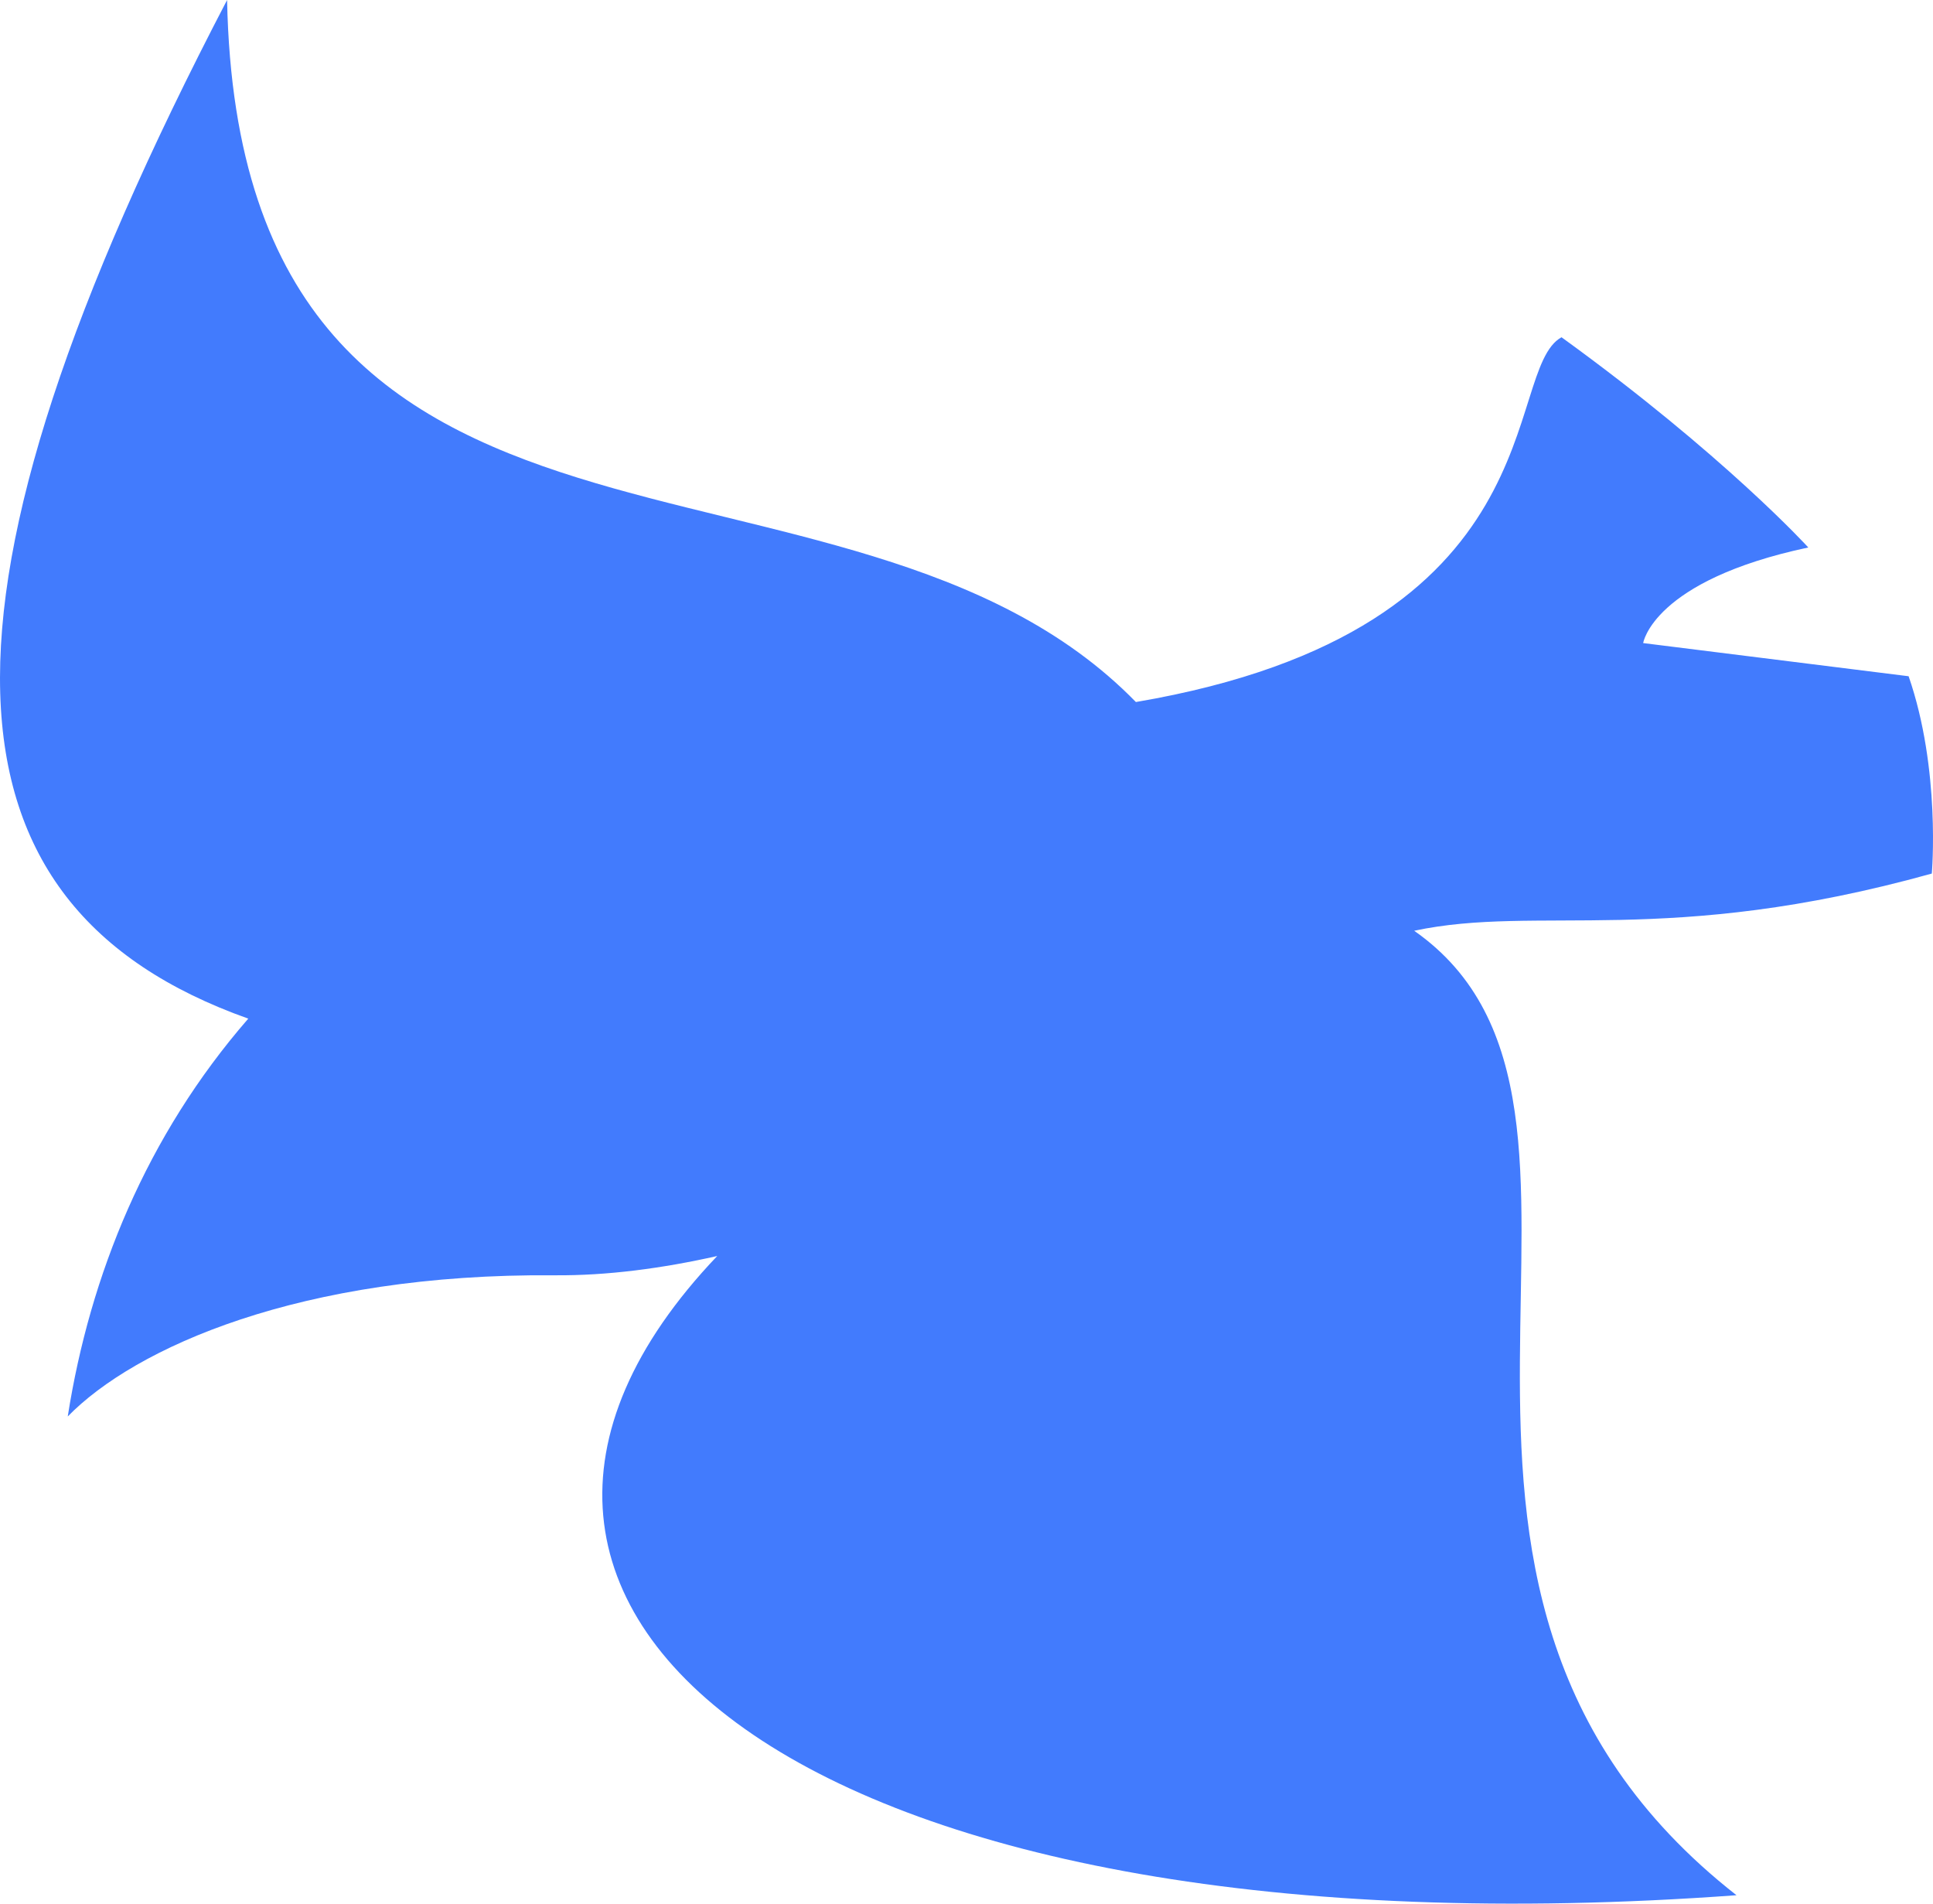 <svg width="65" height="64" viewBox="0 0 65 64" fill="none" xmlns="http://www.w3.org/2000/svg">
<path d="M60.807 18.406C60.807 18.406 57.972 15.293 52.508 11.338C50.479 12.463 52.489 21.167 38.196 23.602C28.466 13.629 8.063 21.334 7.636 0C-2.944 20.299 -2.364 30.443 8.349 34.246C4.924 38.182 3.022 42.877 2.278 47.621C4.523 45.32 10.082 42.804 18.645 42.875C20.421 42.889 22.263 42.644 24.118 42.227C12.685 54.223 27.354 65.986 58.392 63.717C44.934 53.179 56.041 37.228 47.554 31.292C51.73 30.403 56.038 31.849 64.96 29.369C64.96 29.369 65.267 25.869 64.18 22.735L55.254 21.62C55.254 21.62 55.577 19.517 60.807 18.406Z" fill="#427BFD"/>
</svg>
